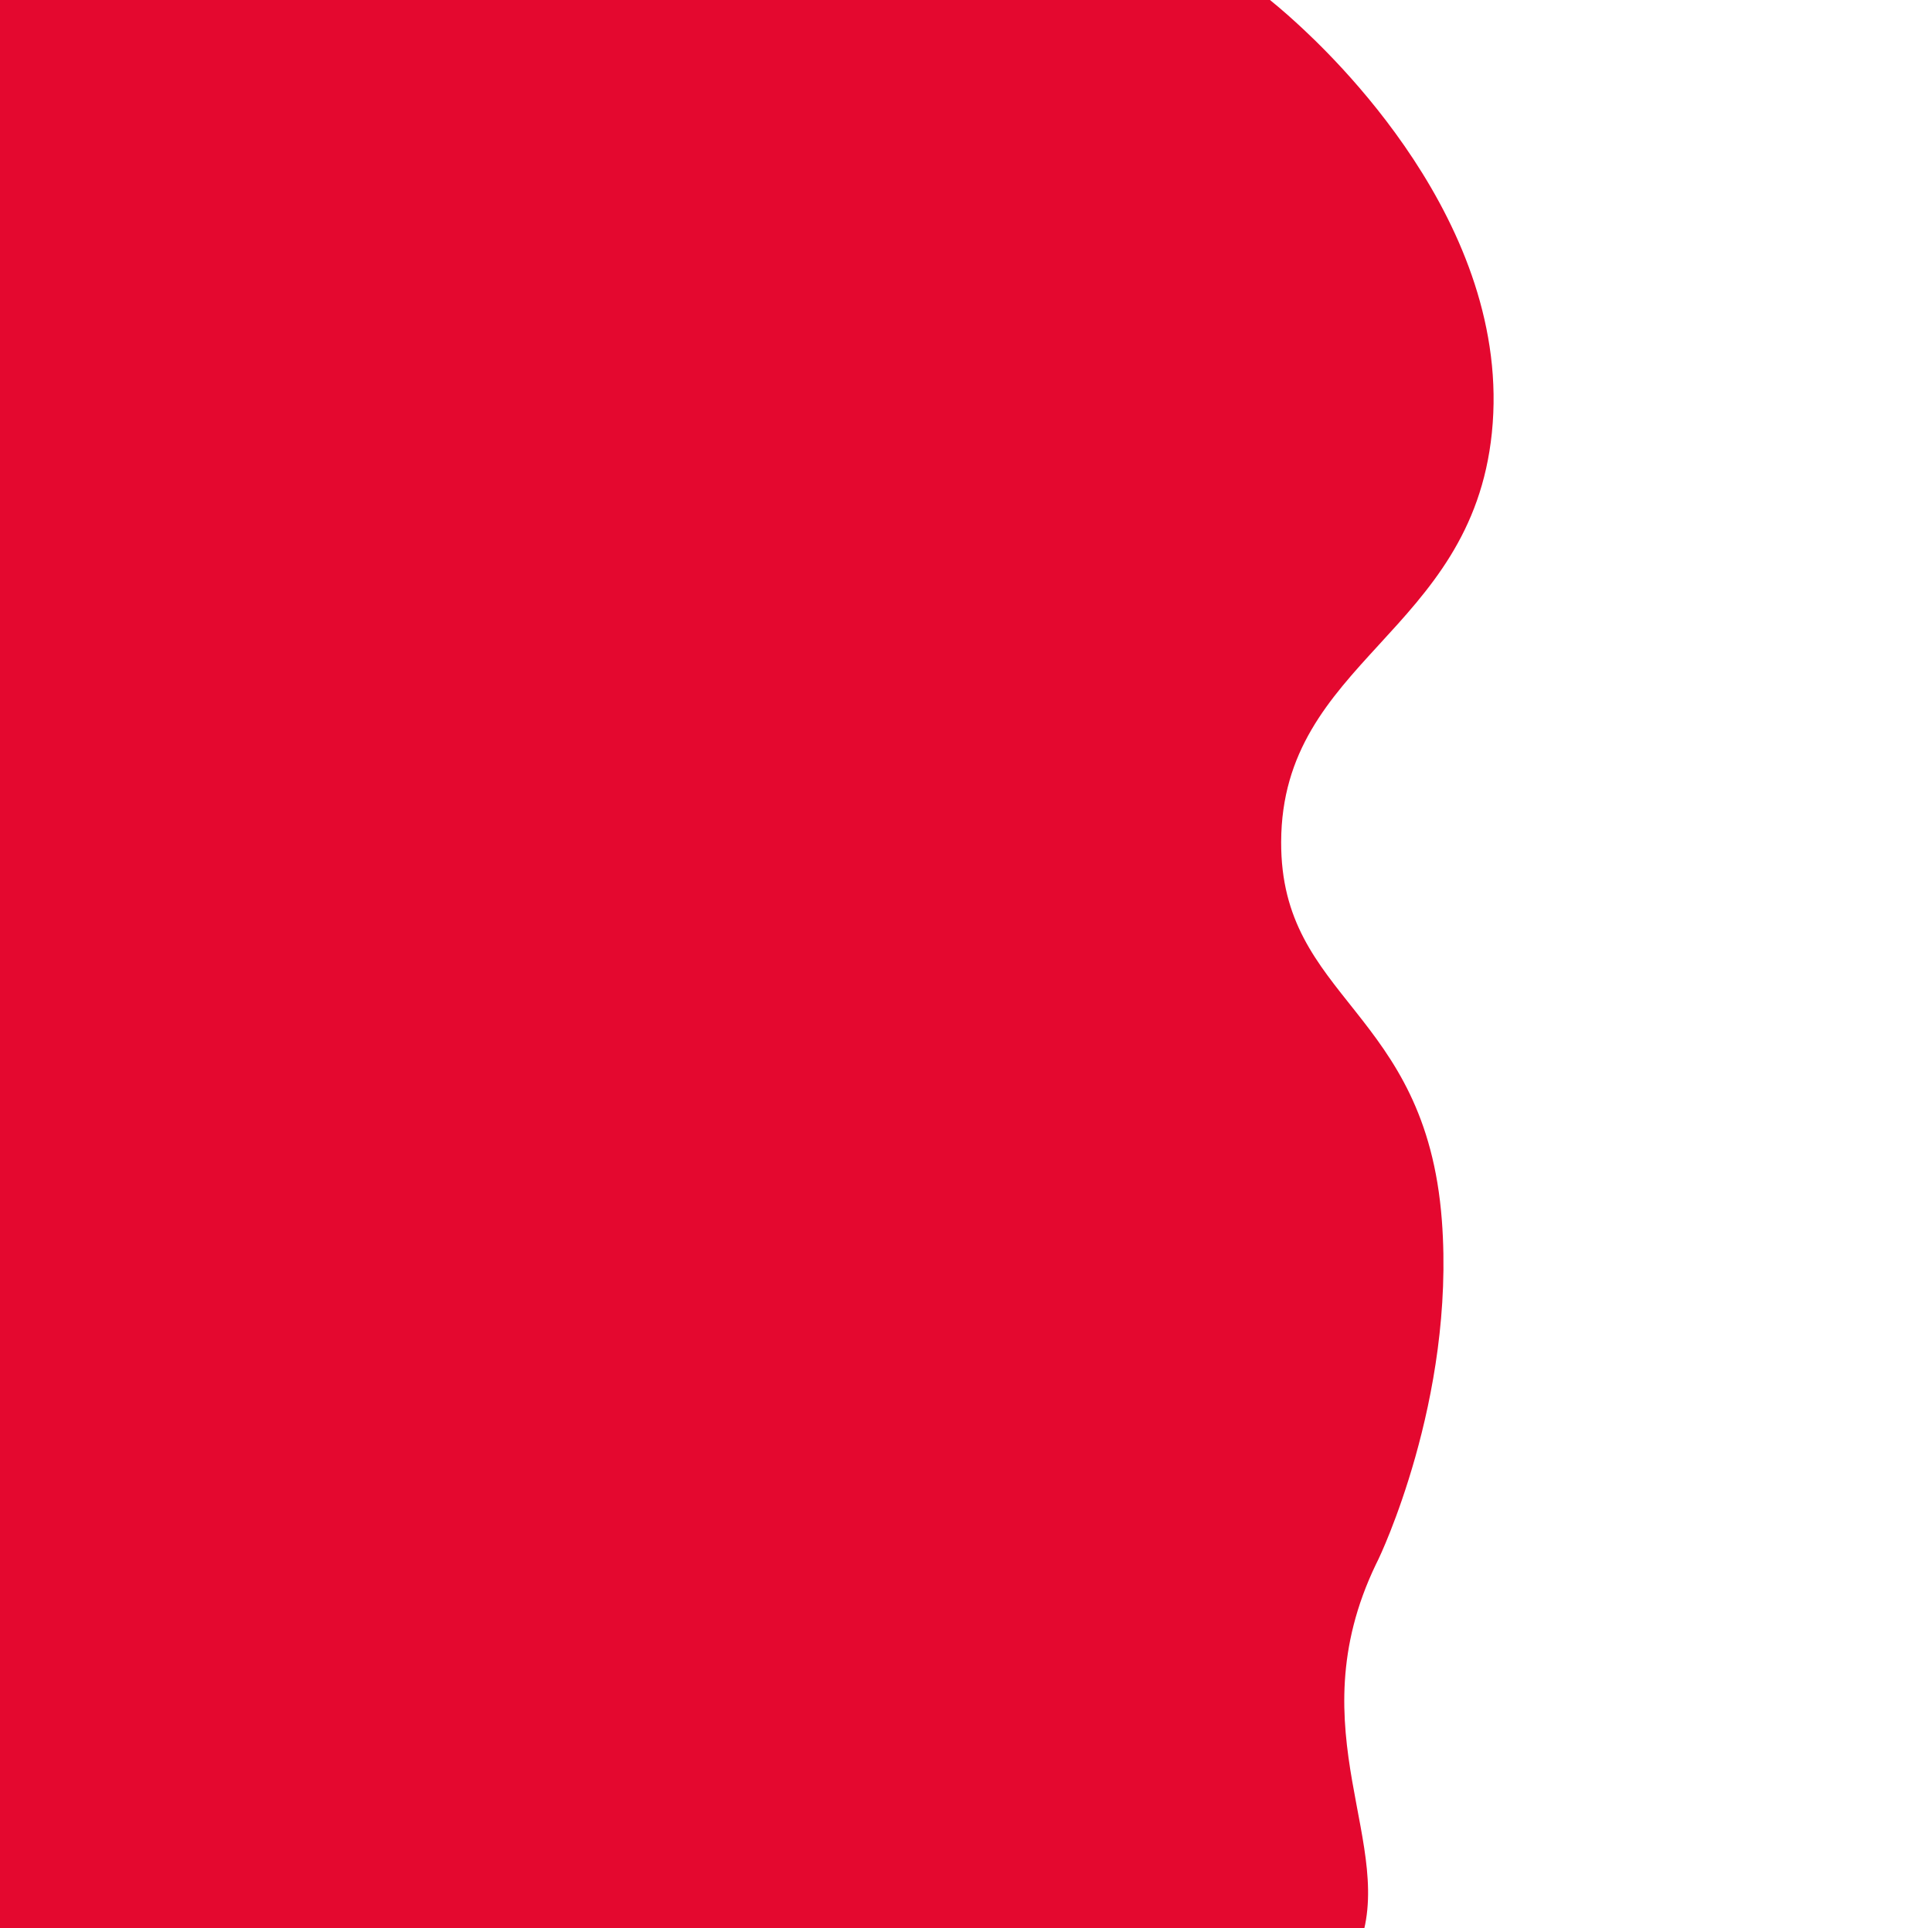 <?xml version="1.0" encoding="utf-8"?>
<!-- Generator: Adobe Illustrator 23.1.0, SVG Export Plug-In . SVG Version: 6.00 Build 0)  -->
<svg version="1.2" baseProfile="tiny" id="Layer_1" xmlns="http://www.w3.org/2000/svg" xmlns:xlink="http://www.w3.org/1999/xlink"
	 x="0px" y="0px" viewBox="0 0 1082 1080" xml:space="preserve">
<path fill="#e4082f" stroke-miterlimit="10" d="M726.39,13.1c16.38,15.07,121.27,111.58,109.11,229.4
	c-11.6,112.37-117.64,127.56-118,229c-0.32,88.87,81,93.3,90,212c7.63,100.62-35.49,189.72-35.49,189.72
	c-0.97,2-0.77,1.54-1.48,3.02c-45.13,94.03,13.17,157.9-10.03,215.26c-10.54,26.05-69.17,47.72-186,90
	c-123.91,44.84-185.92,67.27-188.59,67.84c-175.18,37.1-343.53-81.59-392.17-115.88C-297.84,927.91-476.56,365.55-216.5,75.5
	C-23.32-139.95,319.58-102.11,471.65-85.33C599.15-71.26,672.2-36.76,726.39,13.1z"/>
</svg>
